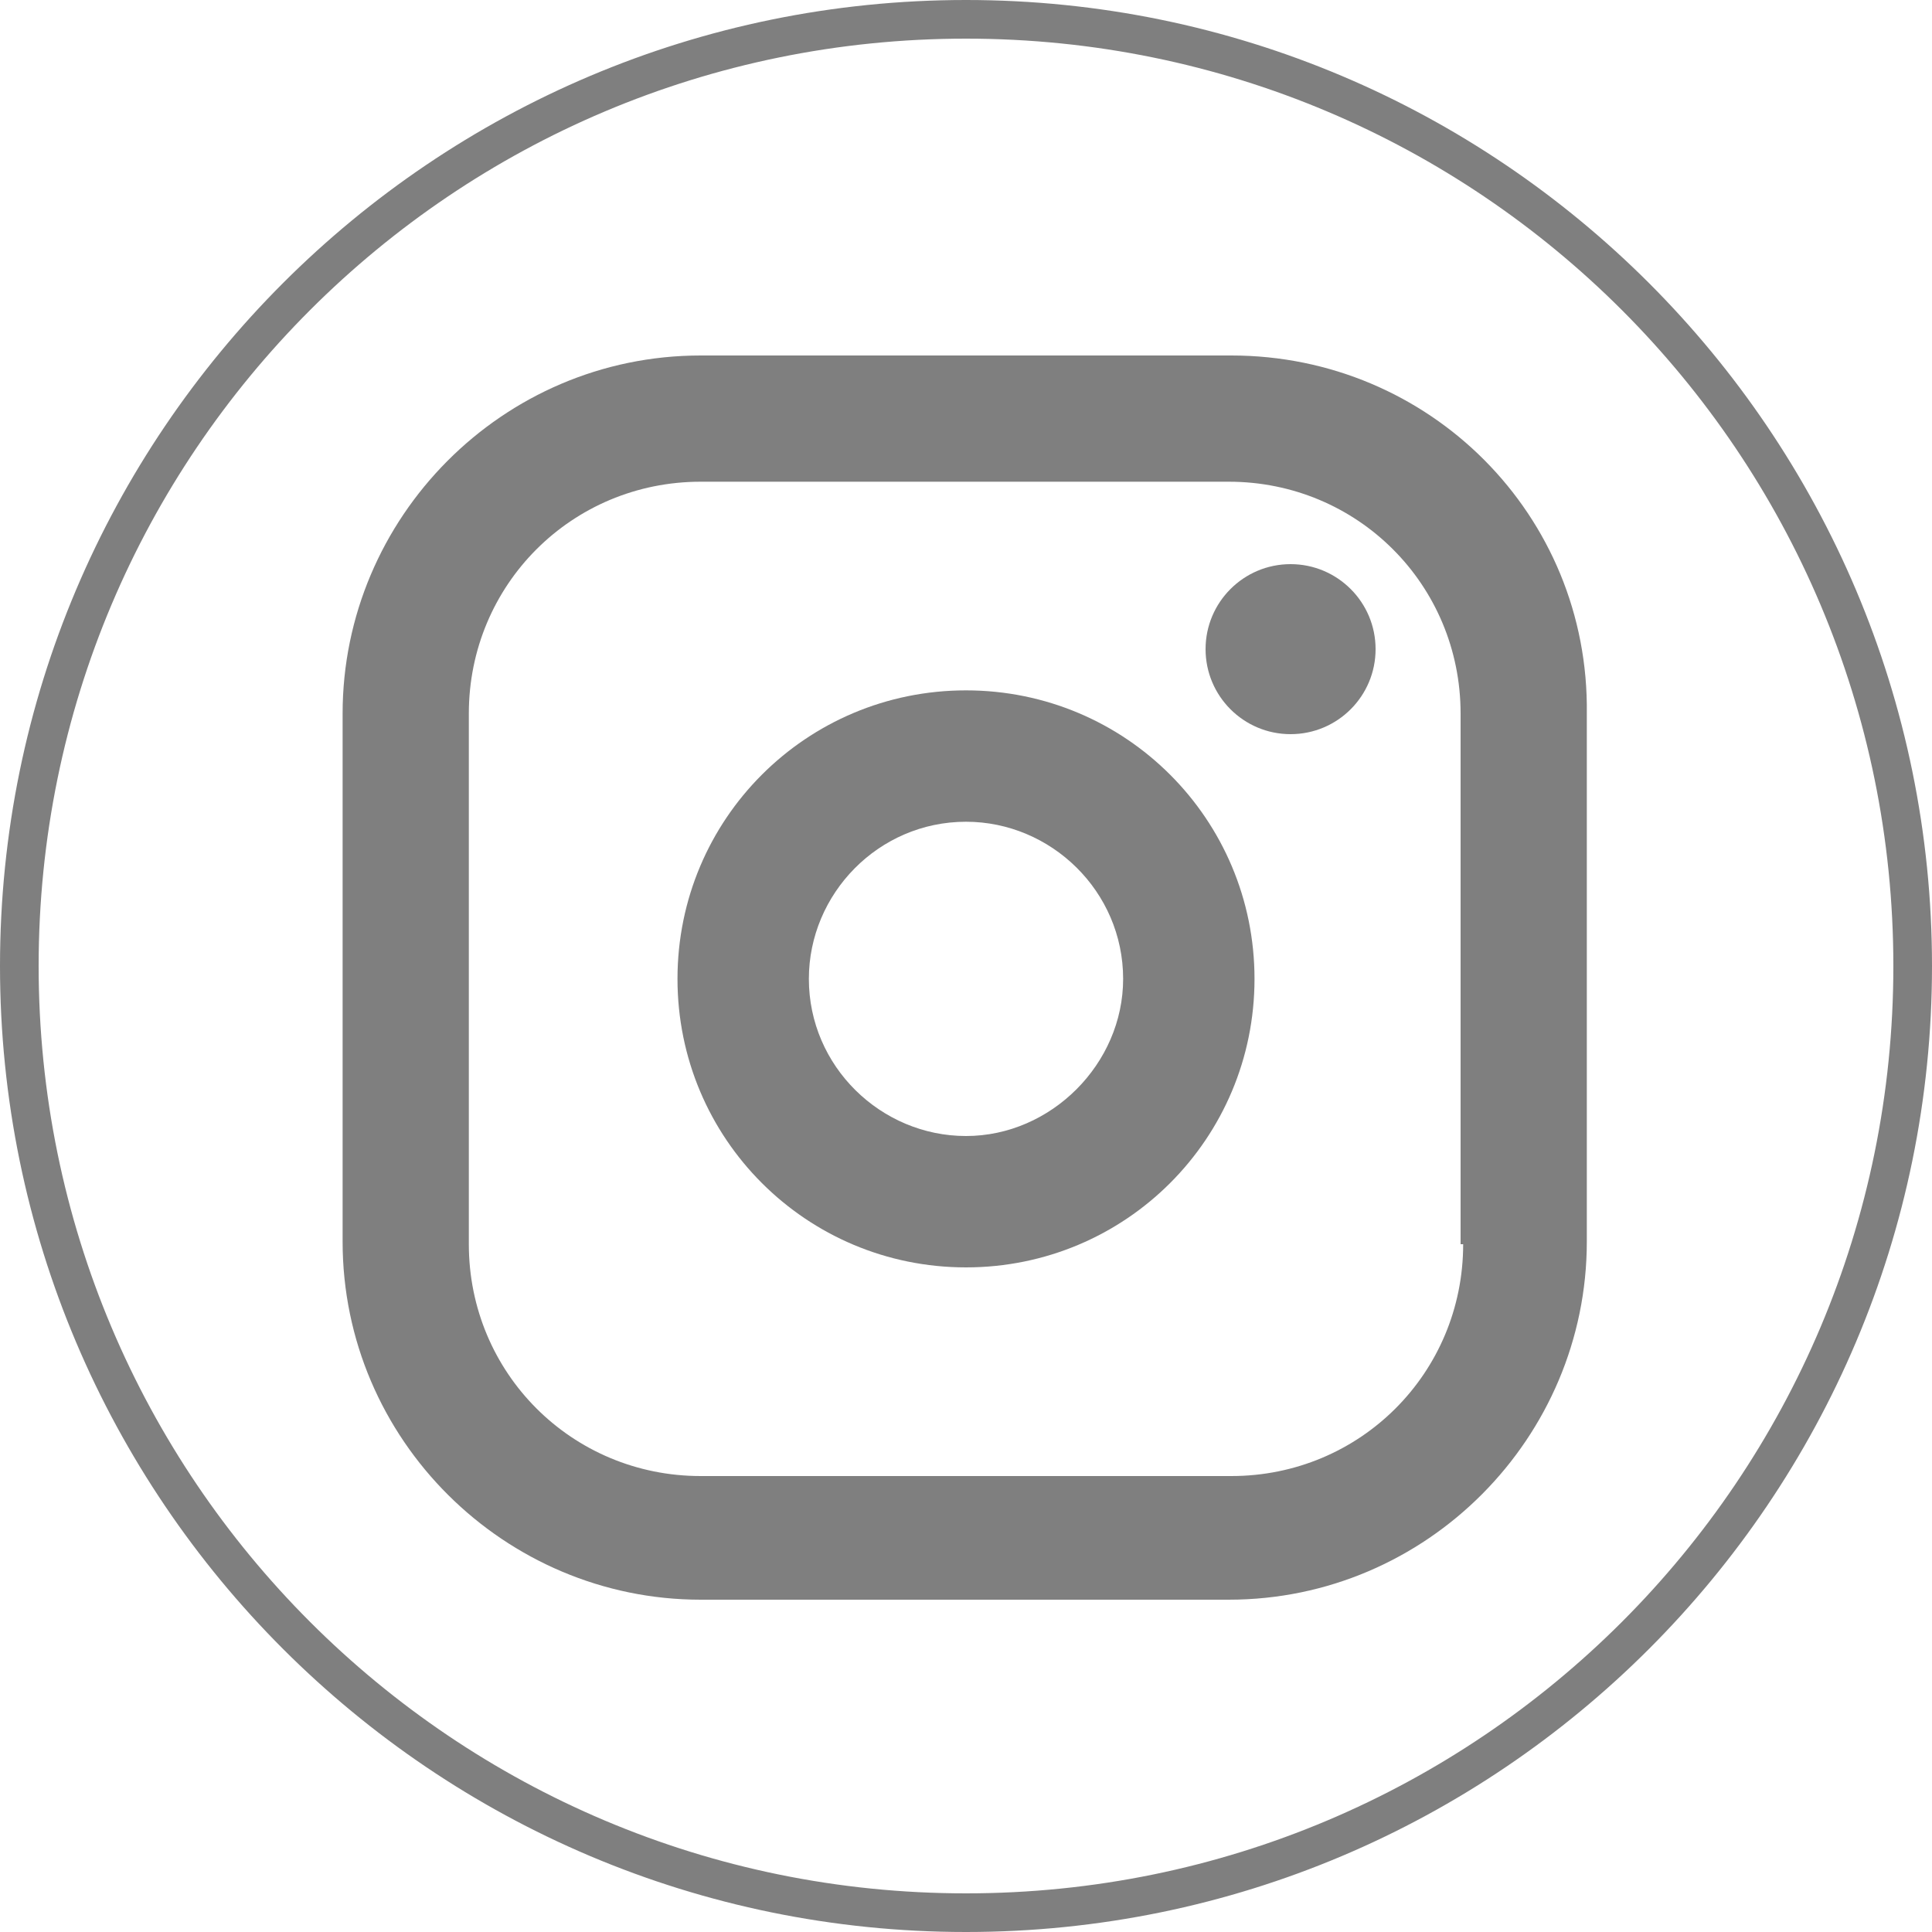 <?xml version="1.0" encoding="utf-8"?>
<!-- Generator: Adobe Illustrator 21.0.0, SVG Export Plug-In . SVG Version: 6.00 Build 0)  -->
<svg version="1.1" id="Layer_1" xmlns="http://www.w3.org/2000/svg" xmlns:xlink="http://www.w3.org/1999/xlink" x="0px" y="0px"
	 viewBox="0 0 75 75" style="enable-background:new 0 0 75 75;" xml:space="preserve">
<style type="text/css">
	.st0{fill:#7F7F7F;}
</style>
<path class="st0" d="M37.5,1.5c19.9,0,36,16.1,36,36s-16.1,36-36,36s-36-16.1-36-36S17.6,1.5,37.5,1.5 M37.5,0C16.8,0,0,16.8,0,37.5
	S16.8,75,37.5,75S75,58.2,75,37.5S58.2,0,37.5,0L37.5,0z"/>
<g>
	<path class="st0" d="M47.8,13.8H27.2c-7.7,0-13.9,6.3-13.9,13.9v20.5c0,7.7,6.3,13.9,13.9,13.9h20.5c7.7,0,13.9-6.3,13.9-13.9V27.7
		C61.7,20,55.5,13.8,47.8,13.8z M56.8,48.3c0,5-4,9-9,9H27.2c-5,0-9-4-9-9V27.7c0-5,4-9,9-9h20.5c5,0,9,4,9,9v20.6
		C56.7,48.3,56.8,48.3,56.8,48.3z"/>
	<path class="st0" d="M37.5,26.8c-6.2,0-11.2,5-11.2,11.2s5,11.2,11.2,11.2s11.2-5,11.2-11.2S43.7,26.8,37.5,26.8z M37.5,44.1
		c-3.3,0-6.1-2.7-6.1-6.1c0-3.3,2.7-6.1,6.1-6.1c3.3,0,6.1,2.7,6.1,6.1C43.6,41.3,40.8,44.1,37.5,44.1z"/>
	<circle class="st0" cx="50.1" cy="25.2" r="3.3"/>
</g>
</svg>
